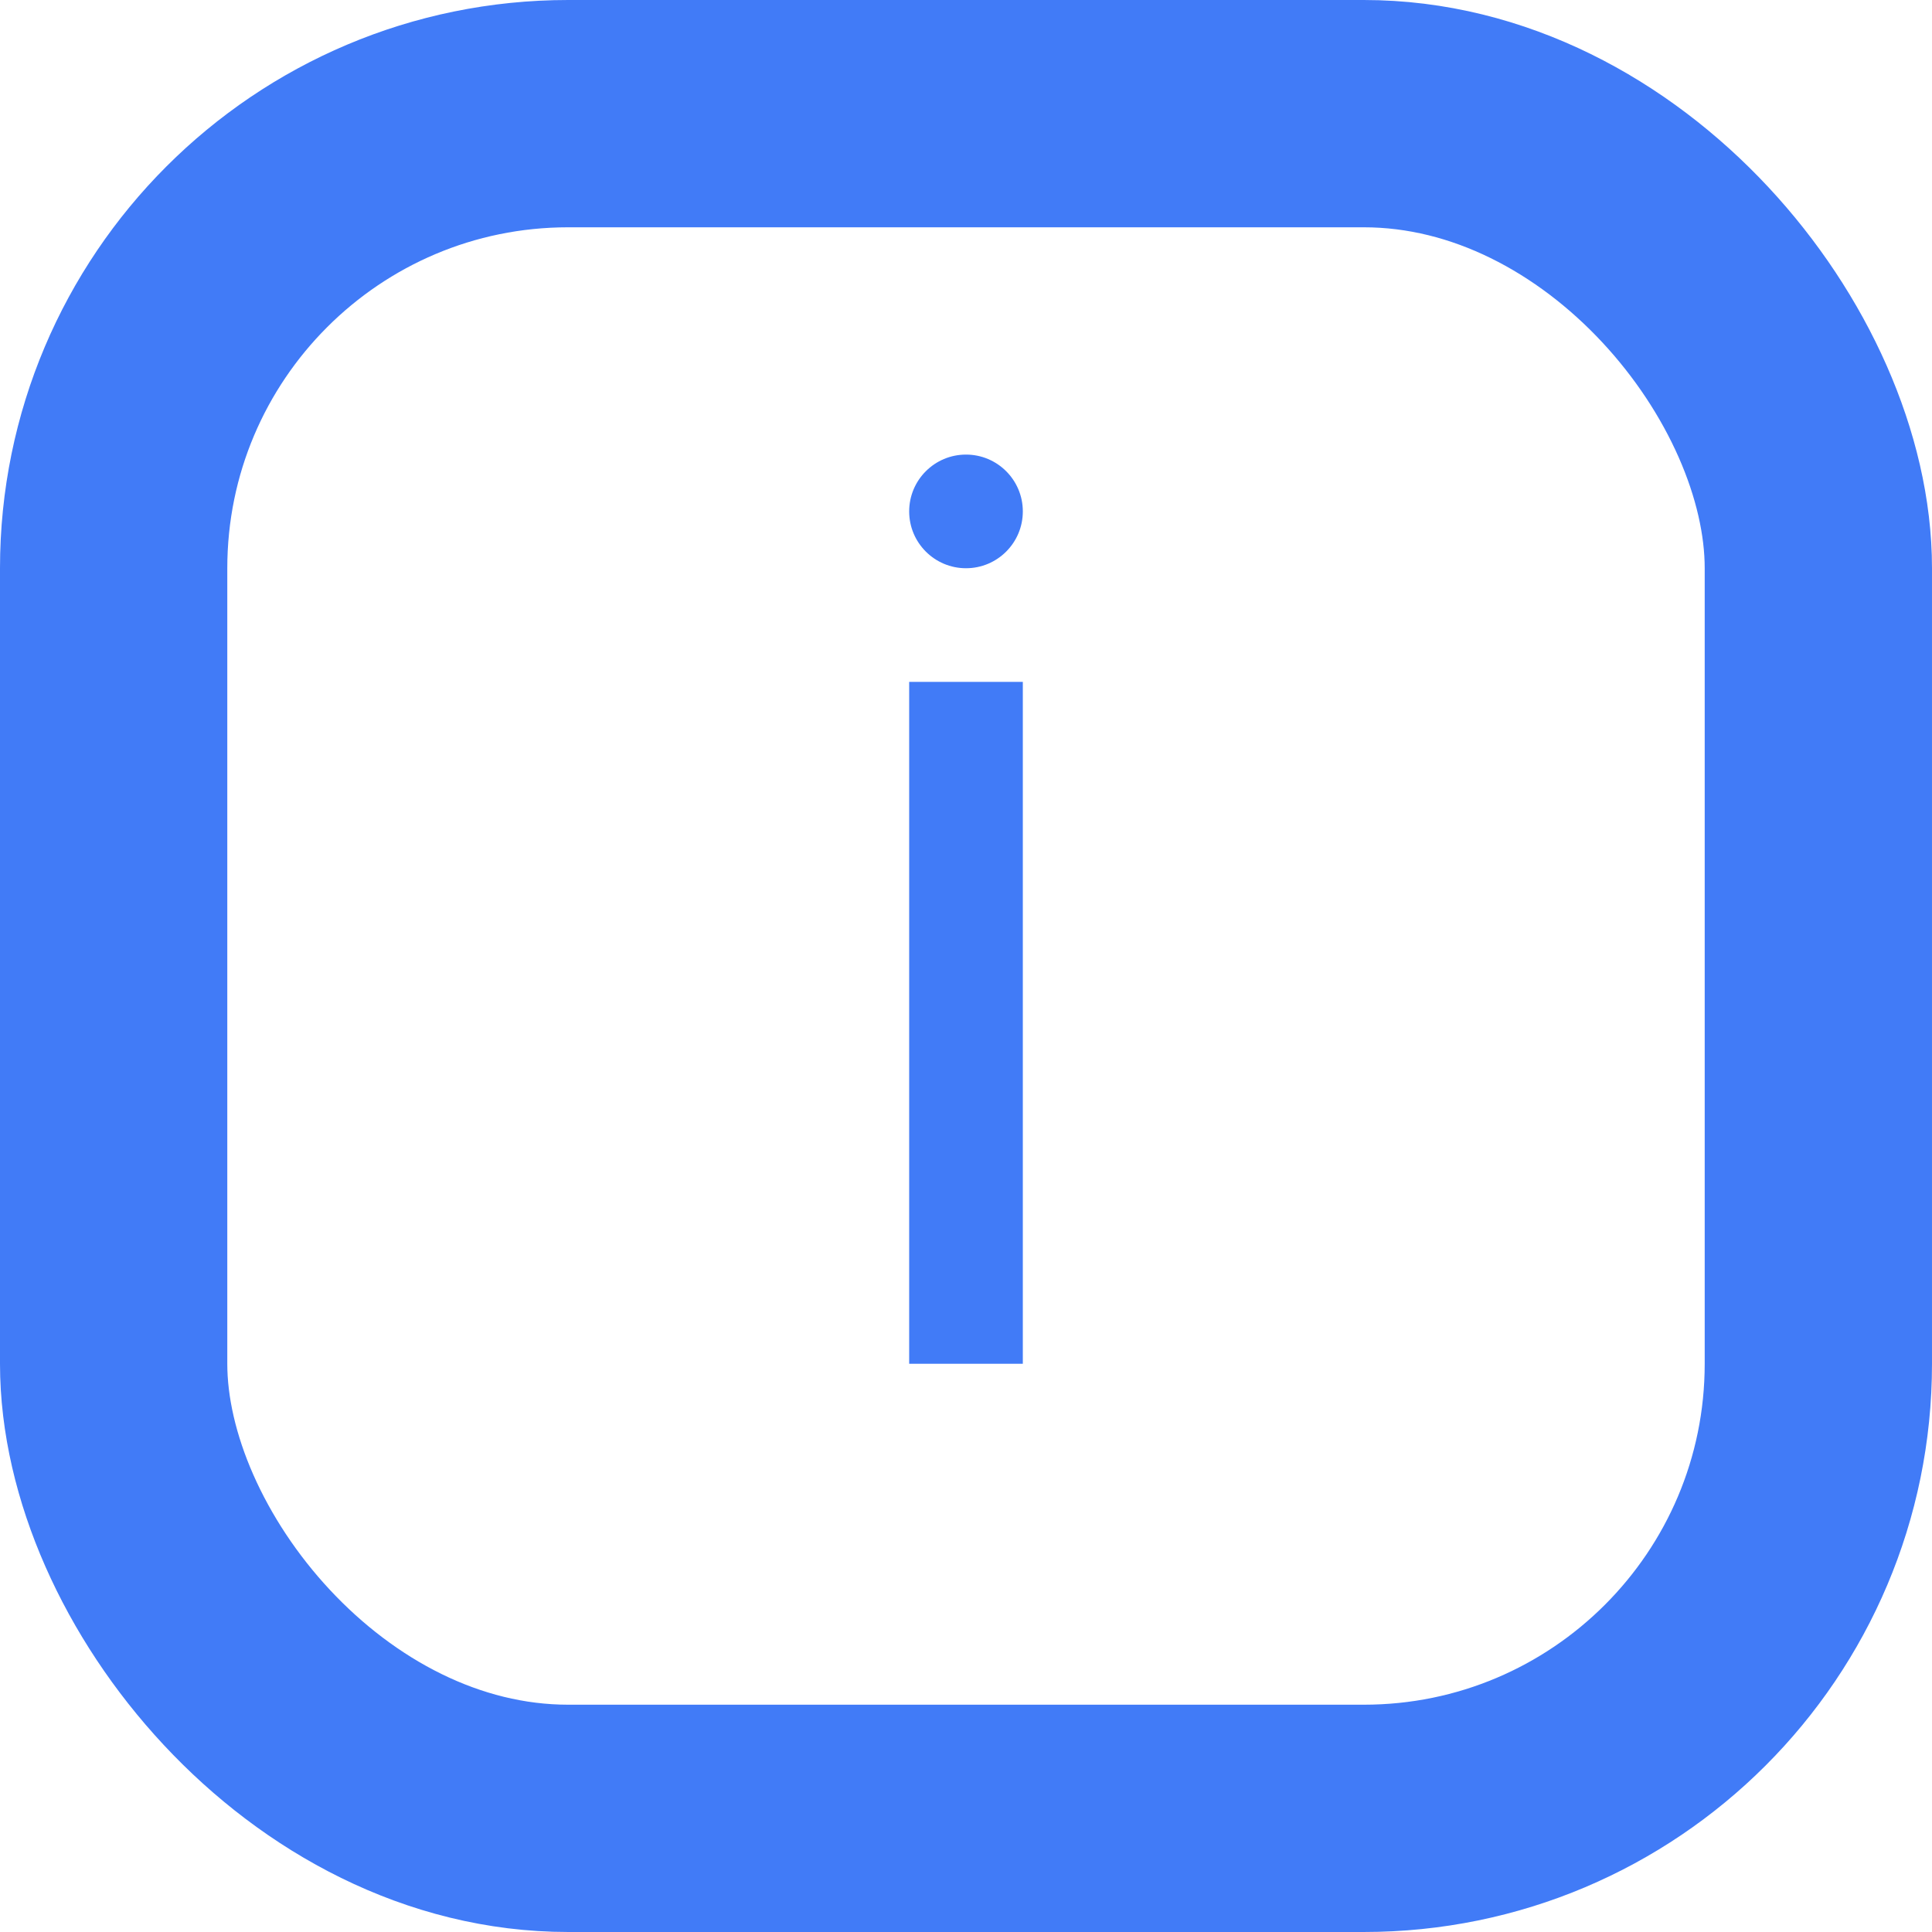 <svg width="17" height="17" viewBox="0 0 17 17" fill="none" xmlns="http://www.w3.org/2000/svg">
<rect x="1" y="1" width="15" height="15" rx="4" stroke="#417BF7" stroke-width="2"/>
<line x1="8.5" y1="6" x2="8.5" y2="12" stroke="#417BF7"/>
<circle cx="8.5" cy="4.5" r="0.5" fill="#417BF7"/>
</svg>
